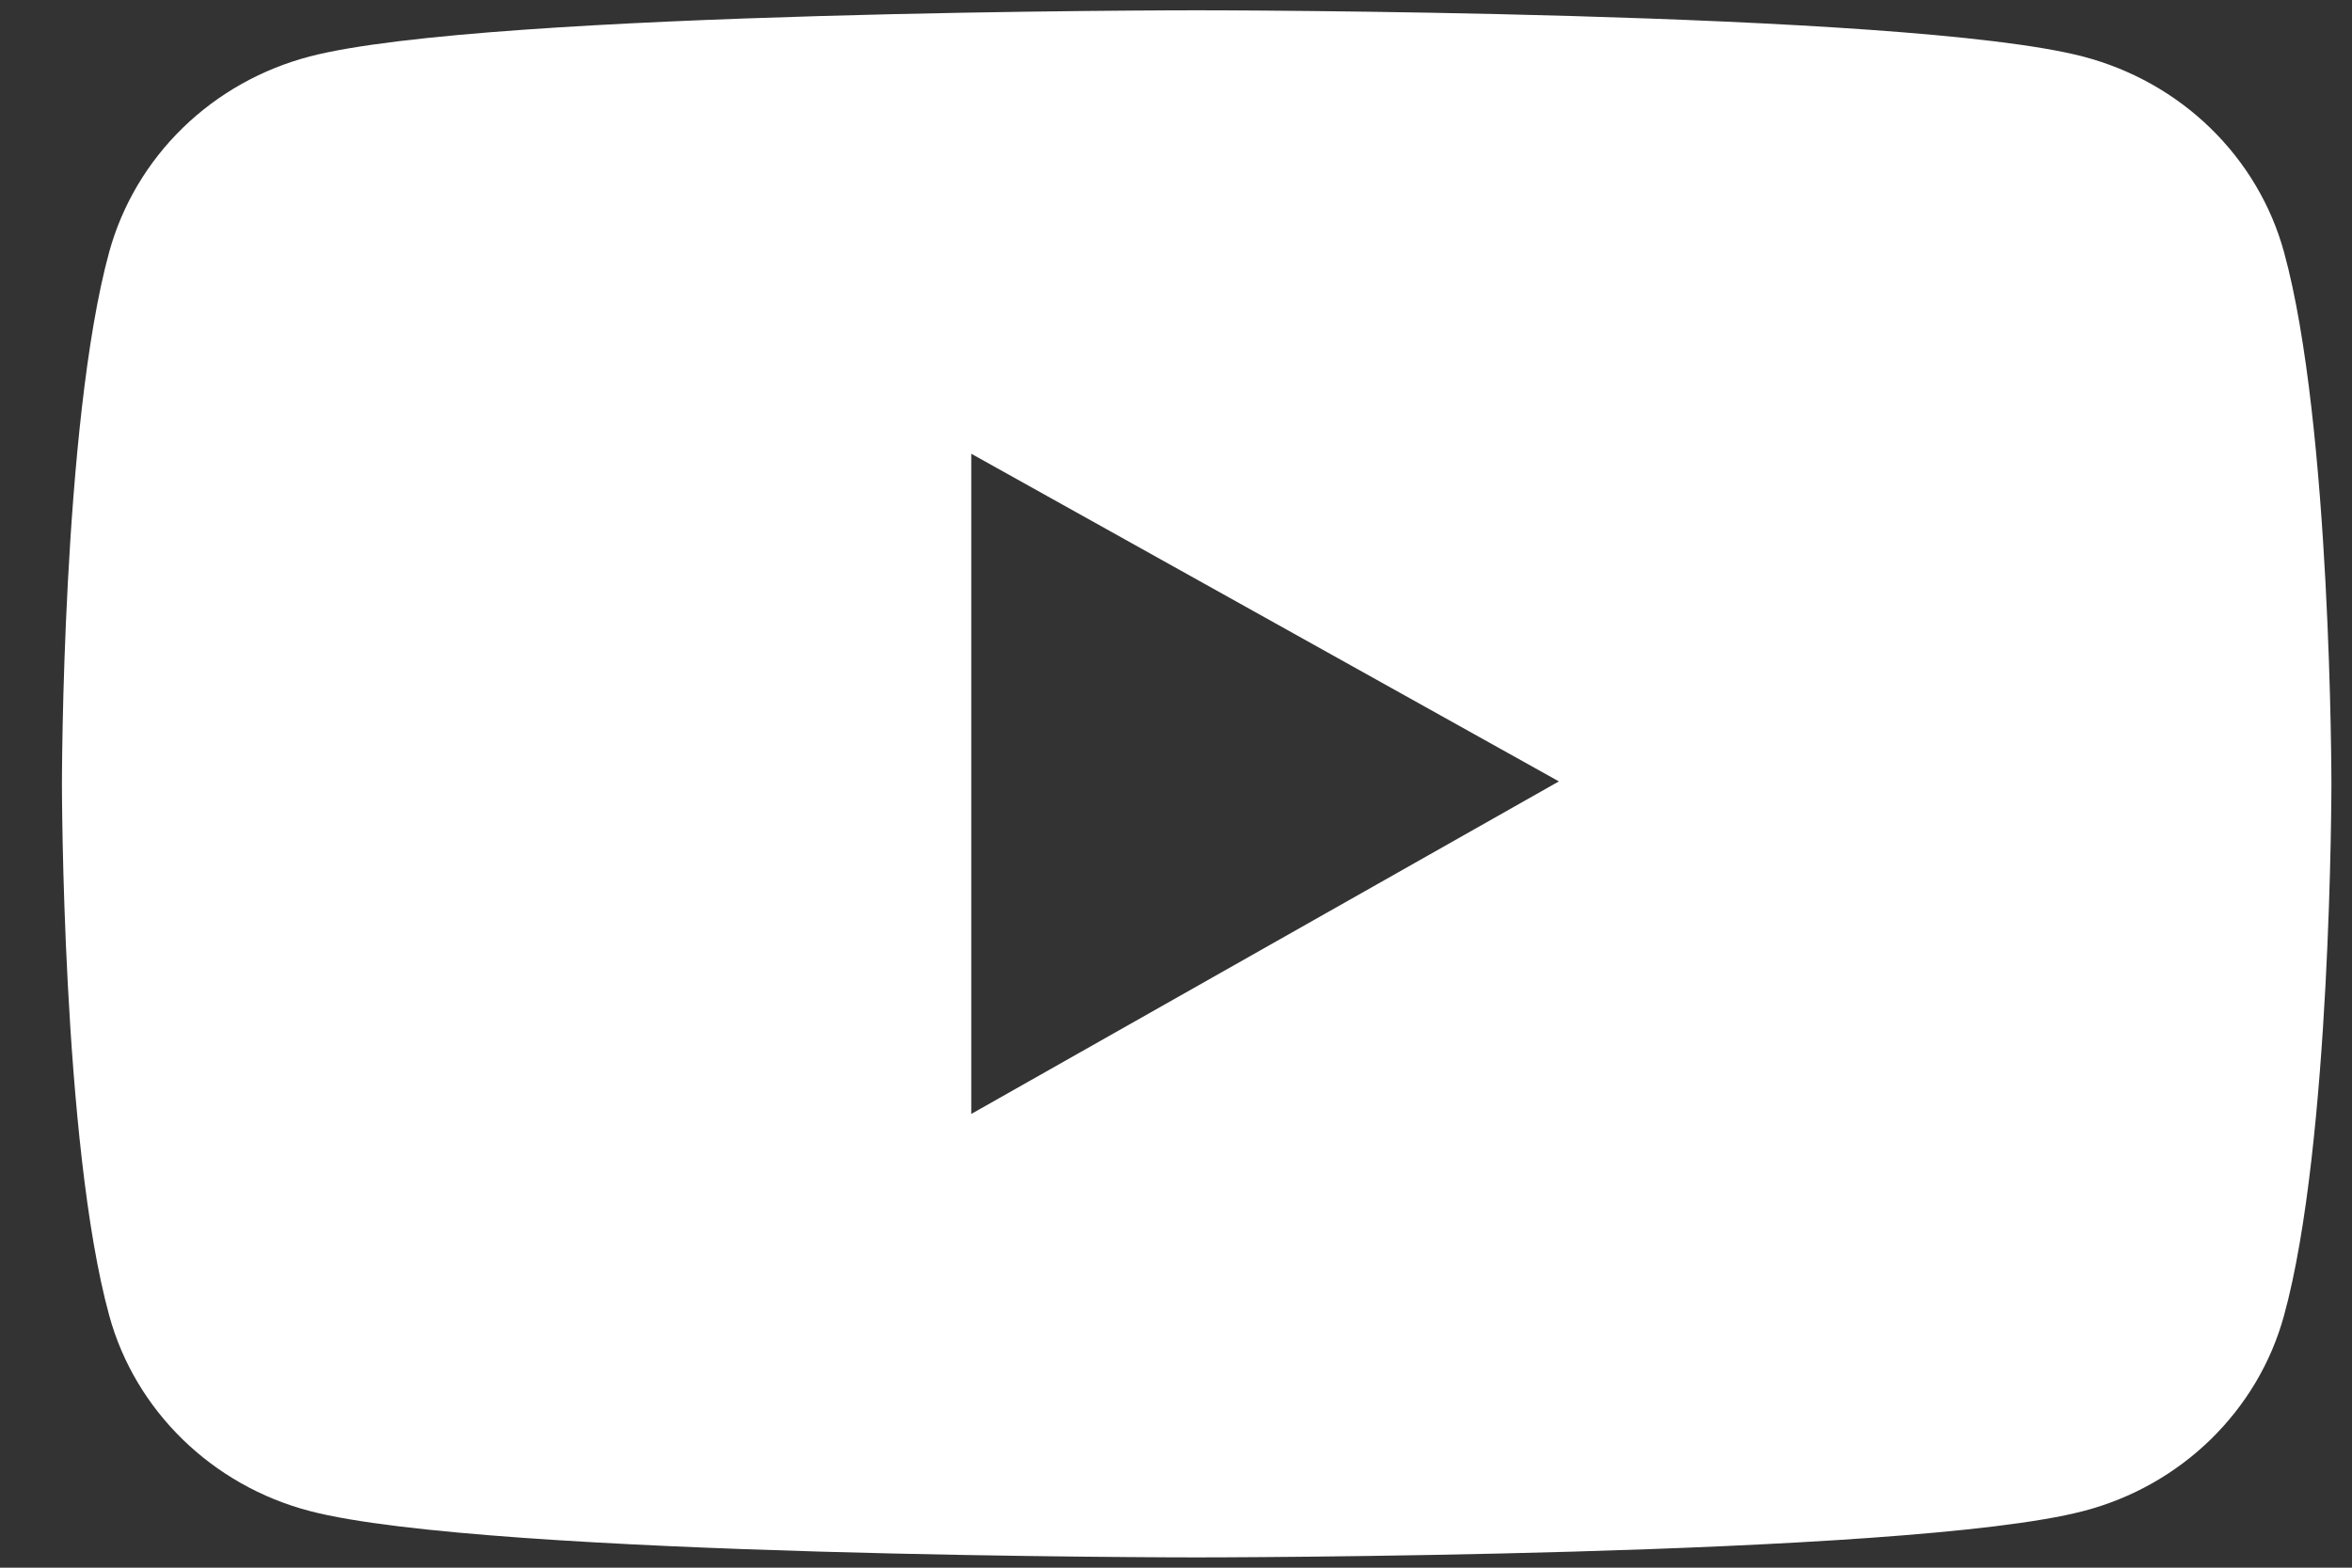 <svg width="24" height="16" viewBox="0 0 24 16" fill="none" xmlns="http://www.w3.org/2000/svg">
<rect x="0" y="0" width="24" height="16" fill="#333333" stroke="none"/>
<path d="M23.306 2.572C23.175 2.094 22.916 1.659 22.557 1.309C22.198 0.959 21.75 0.707 21.259 0.578C19.453 0.105 12.211 0.105 12.211 0.105C12.211 0.105 4.969 0.105 3.162 0.576C2.671 0.704 2.223 0.956 1.864 1.306C1.505 1.656 1.247 2.092 1.115 2.569C0.632 4.329 0.632 8 0.632 8C0.632 8 0.632 11.671 1.115 13.428C1.381 14.399 2.167 15.163 3.162 15.422C4.969 15.895 12.211 15.895 12.211 15.895C12.211 15.895 19.453 15.895 21.259 15.422C22.257 15.163 23.04 14.399 23.306 13.428C23.79 11.671 23.79 8 23.79 8C23.79 8 23.79 4.329 23.306 2.572ZM9.911 11.369V4.631L15.907 7.975L9.911 11.369Z" fill="white"/>
</svg>
